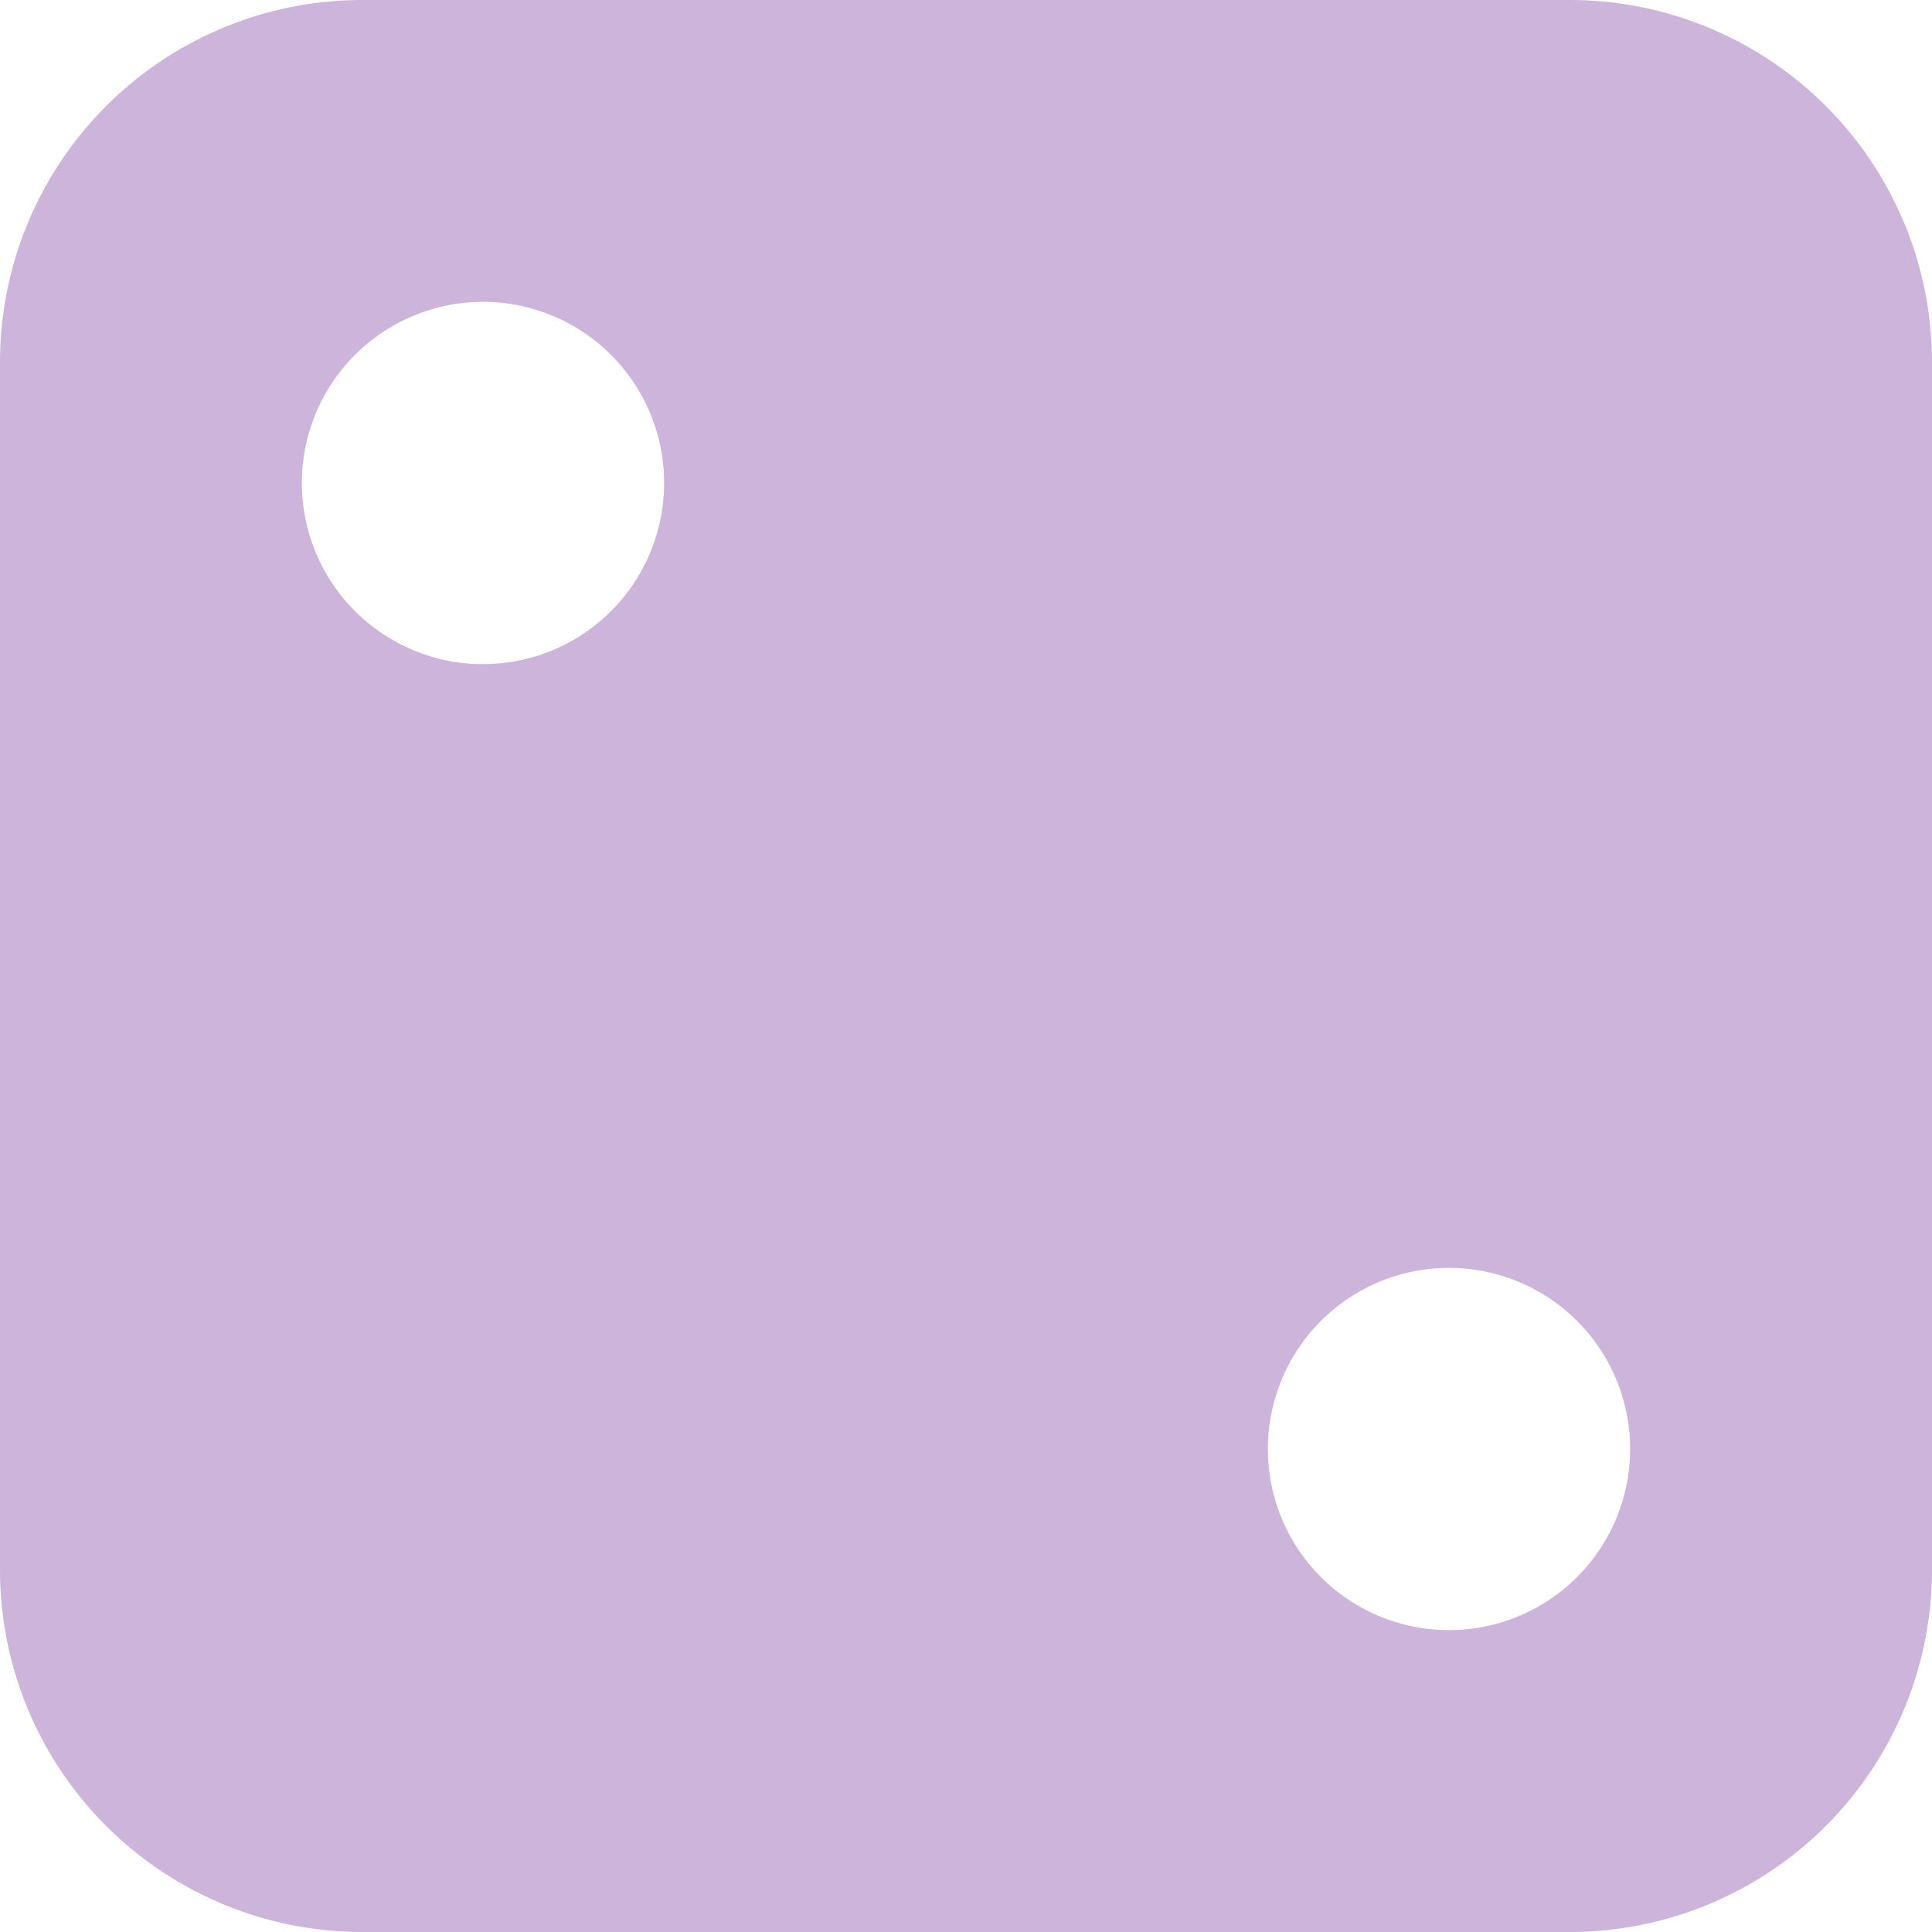 <svg xmlns="http://www.w3.org/2000/svg" width="100" height="100" viewBox="0 0 16 16"><path fill="#cdb4db" d="M0 3a3 3 0 0 1 3-3h10a3 3 0 0 1 3 3v10a3 3 0 0 1-3 3H3a3 3 0 0 1-3-3V3zm5.5 1a1.5 1.5 0 1 0-3 0a1.5 1.5 0 0 0 3 0zm6.5 9.5a1.5 1.5 0 1 0 0-3a1.5 1.5 0 0 0 0 3z"/></svg>
